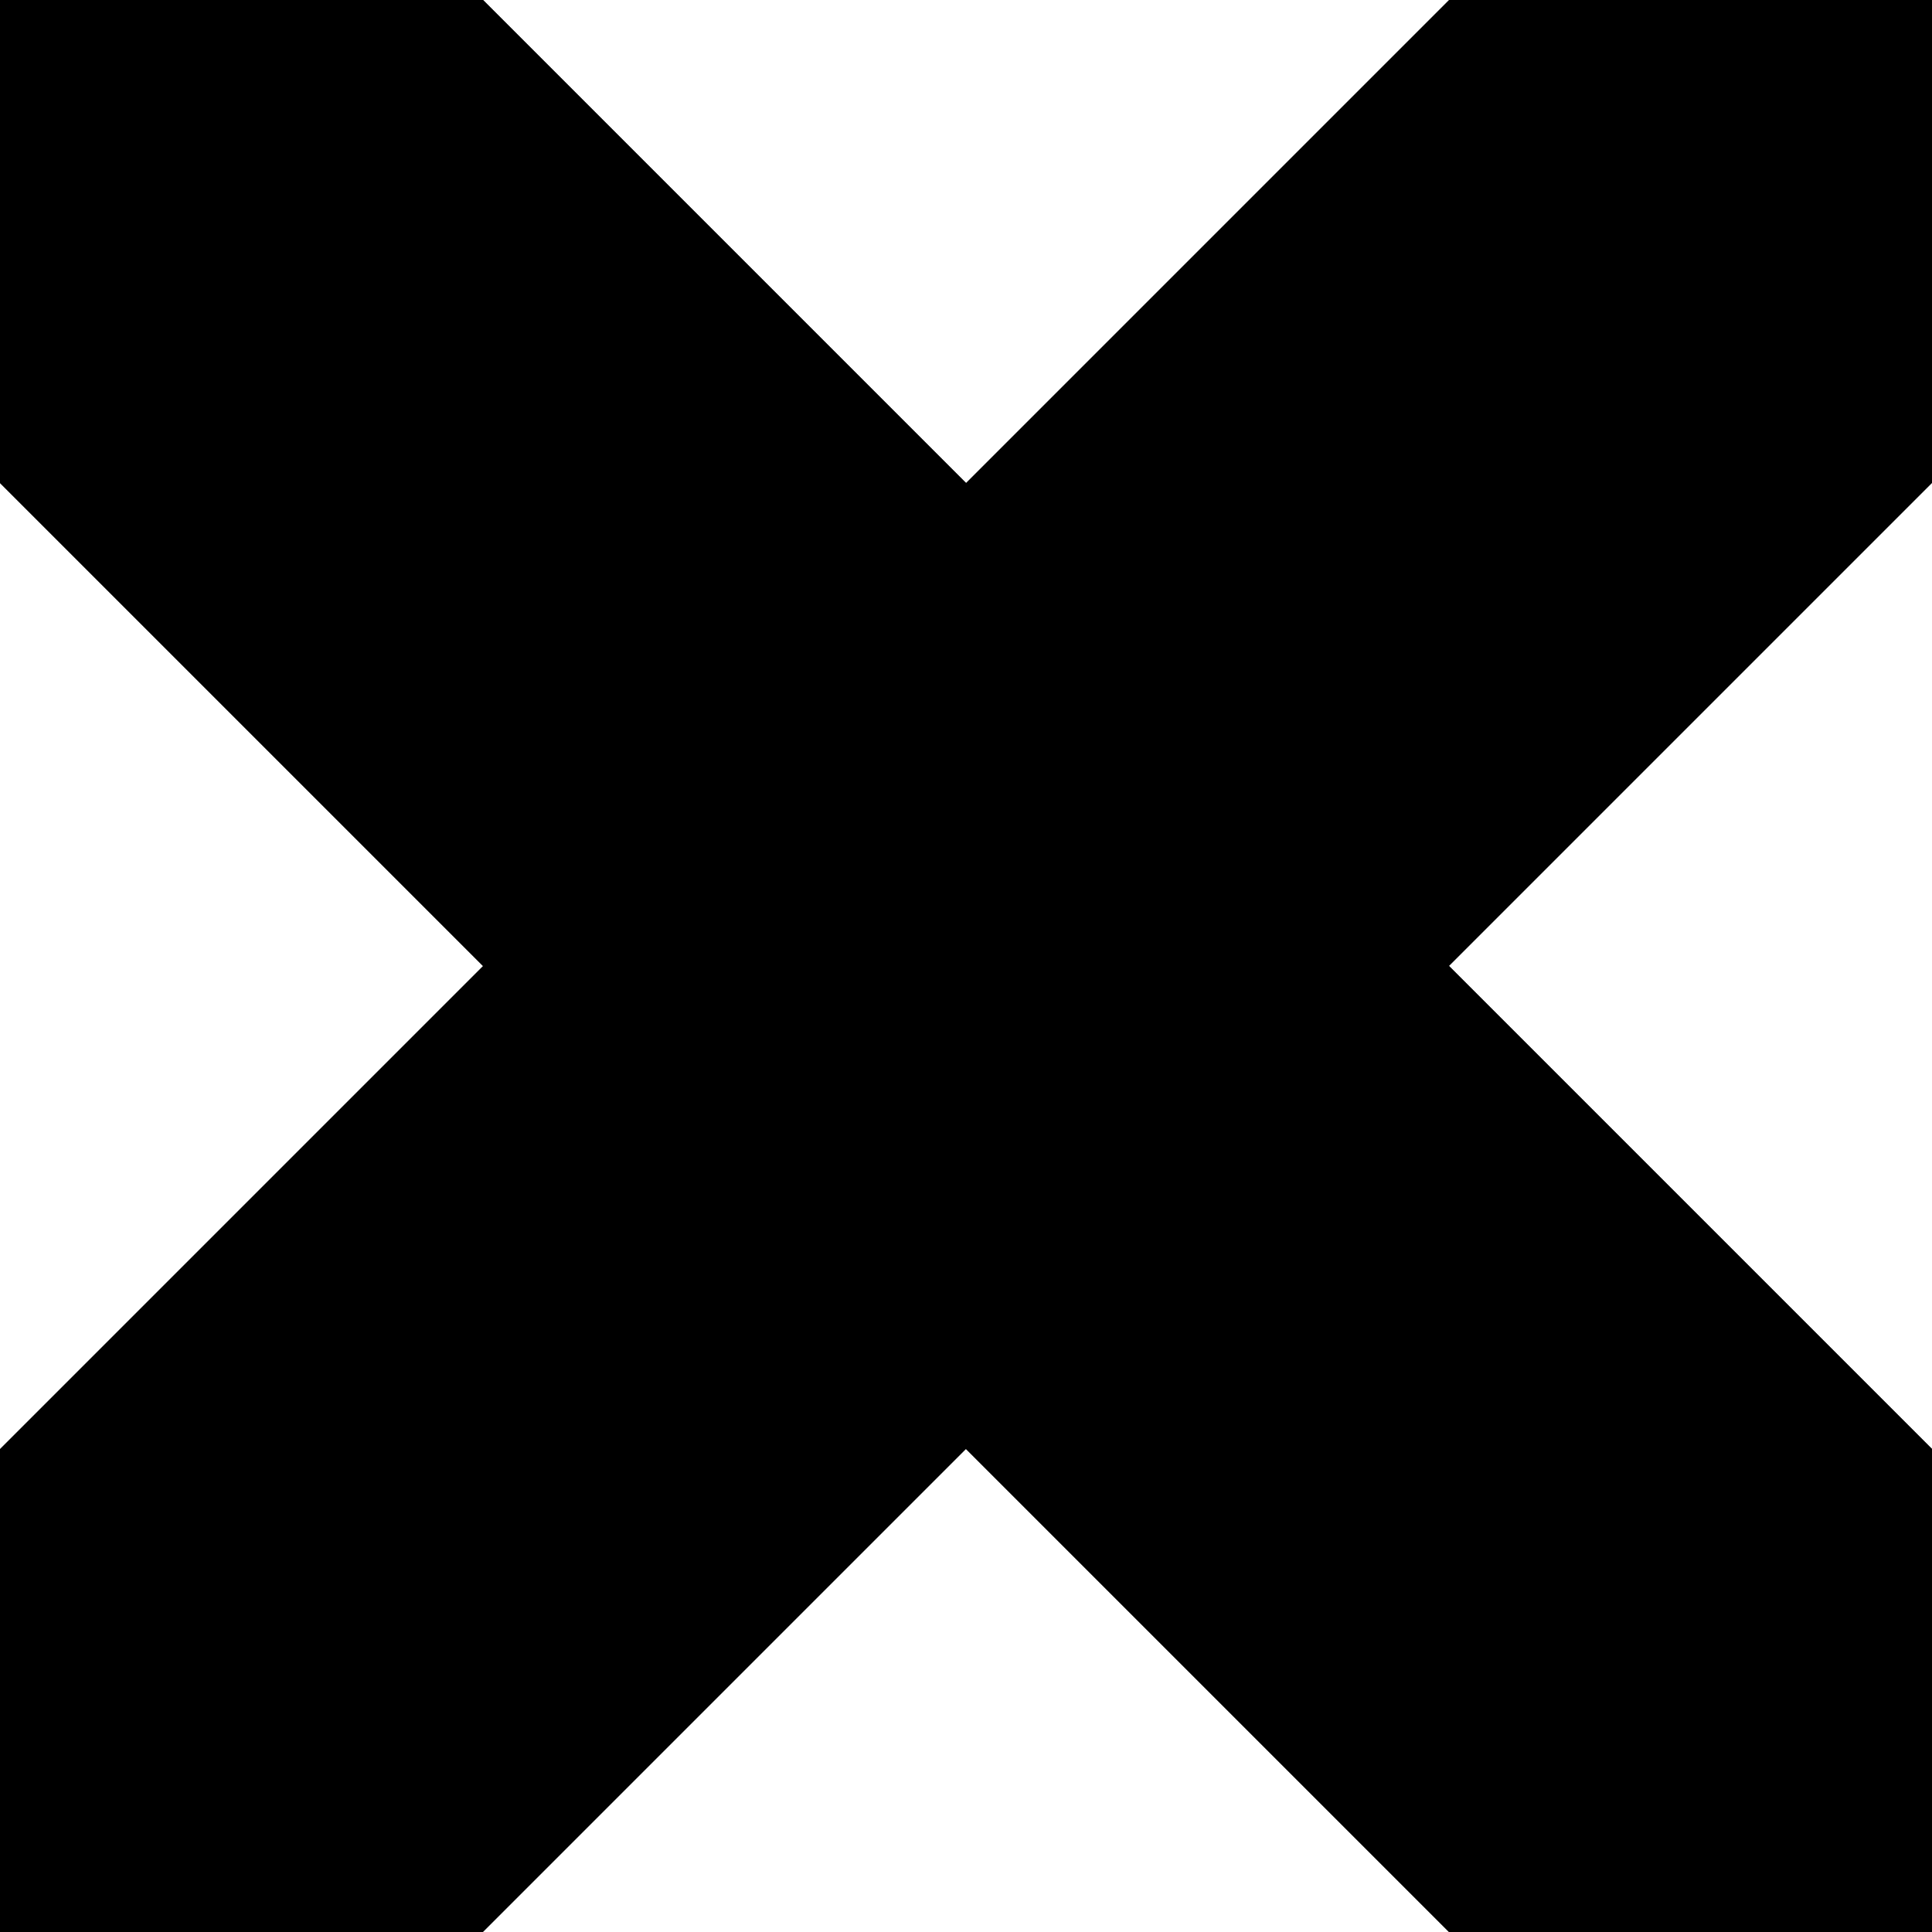<svg version="1.1" id="Ebene_1" xmlns="http://www.w3.org/2000/svg" xmlns:xlink="http://www.w3.org/1999/xlink" x="0px" y="0px" viewBox="0 0 100 100" style="enable-background:new 0 0 100 100;" xml:space="preserve">
<g>
	<path d="M0,25V0h25l75,75v25H75L0,25z"/>
	<path d="M0,25V0h25l75,75v25H75L0,25z"/>
	<path d="M25,100H0V75L75,0h25v25L25,100z"/>
</g>
</svg>
